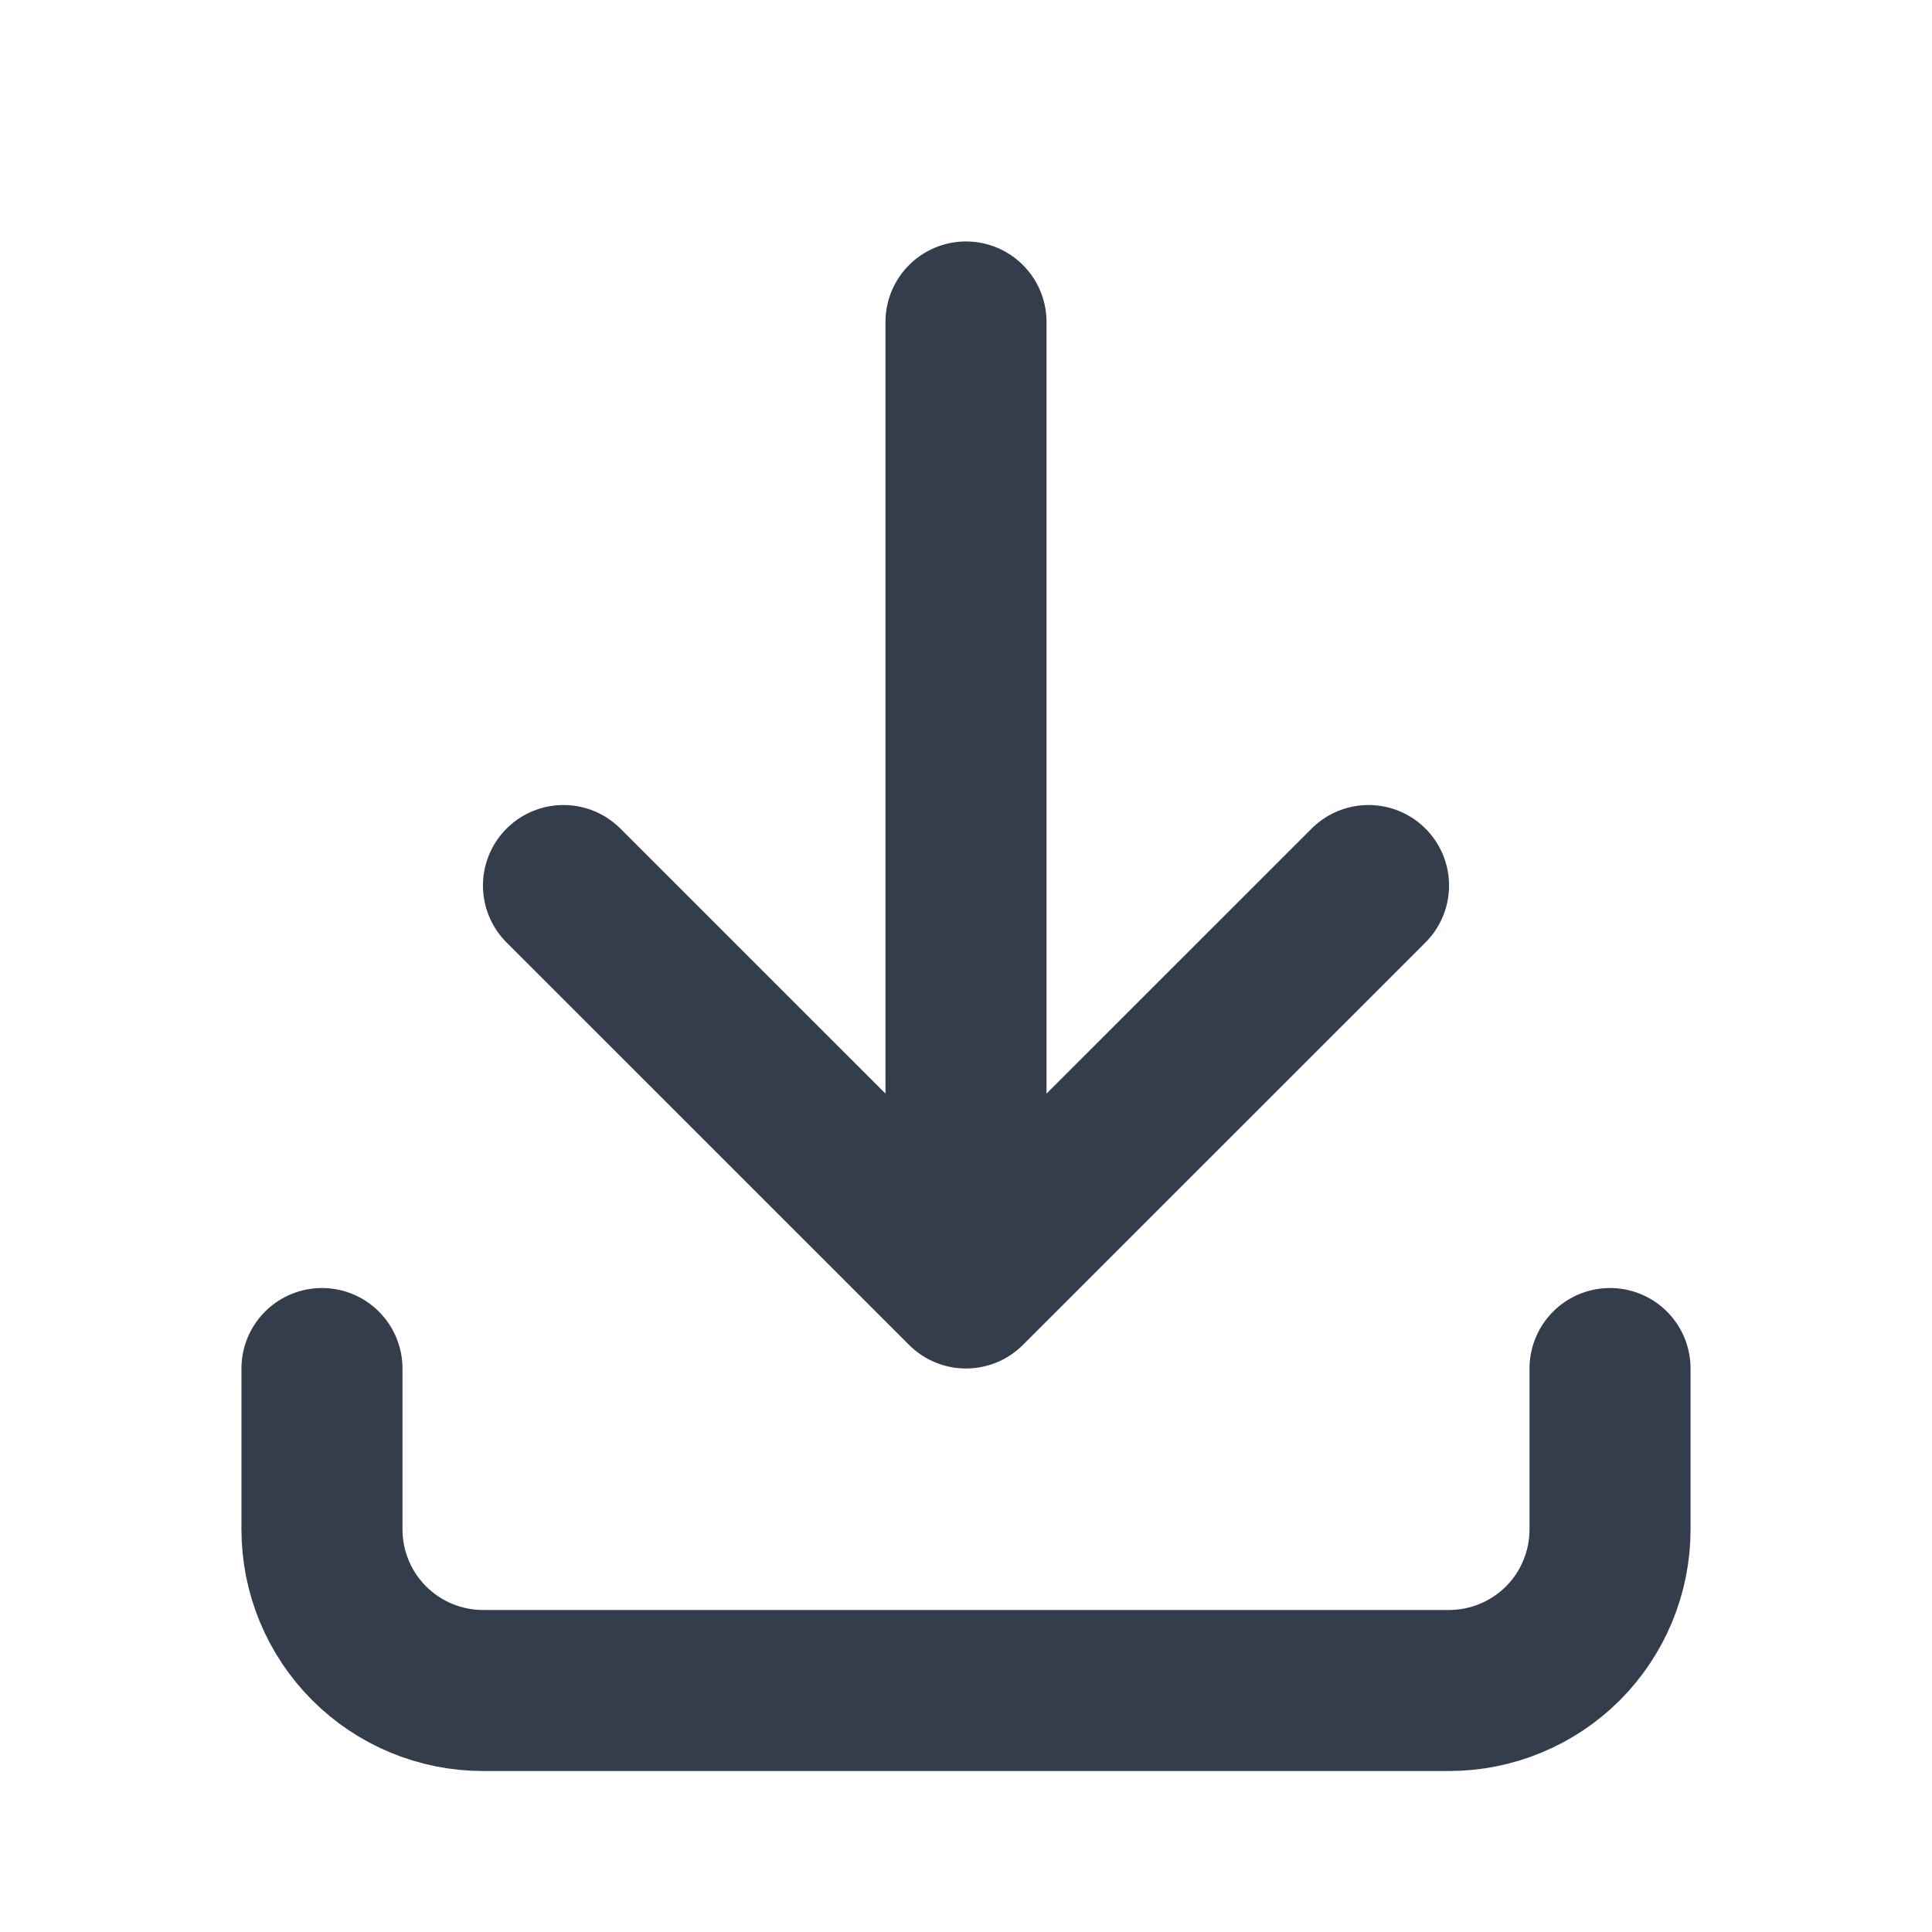 <svg width="20" height="20" viewBox="0 0 20 20" fill="none" xmlns="http://www.w3.org/2000/svg">
<g id="tabler:download">
<path id="Vector" d="M3.333 14.167V15.833C3.333 16.275 3.509 16.699 3.822 17.012C4.134 17.324 4.558 17.5 5 17.5H15C15.442 17.5 15.866 17.324 16.179 17.012C16.491 16.699 16.667 16.275 16.667 15.833V14.167M5.833 9.167L10 13.333M10 13.333L14.167 9.167M10 13.333V3.333" stroke="#333D4B" stroke-width="1.667" stroke-linecap="round" stroke-linejoin="round"/>
</g>
</svg>
